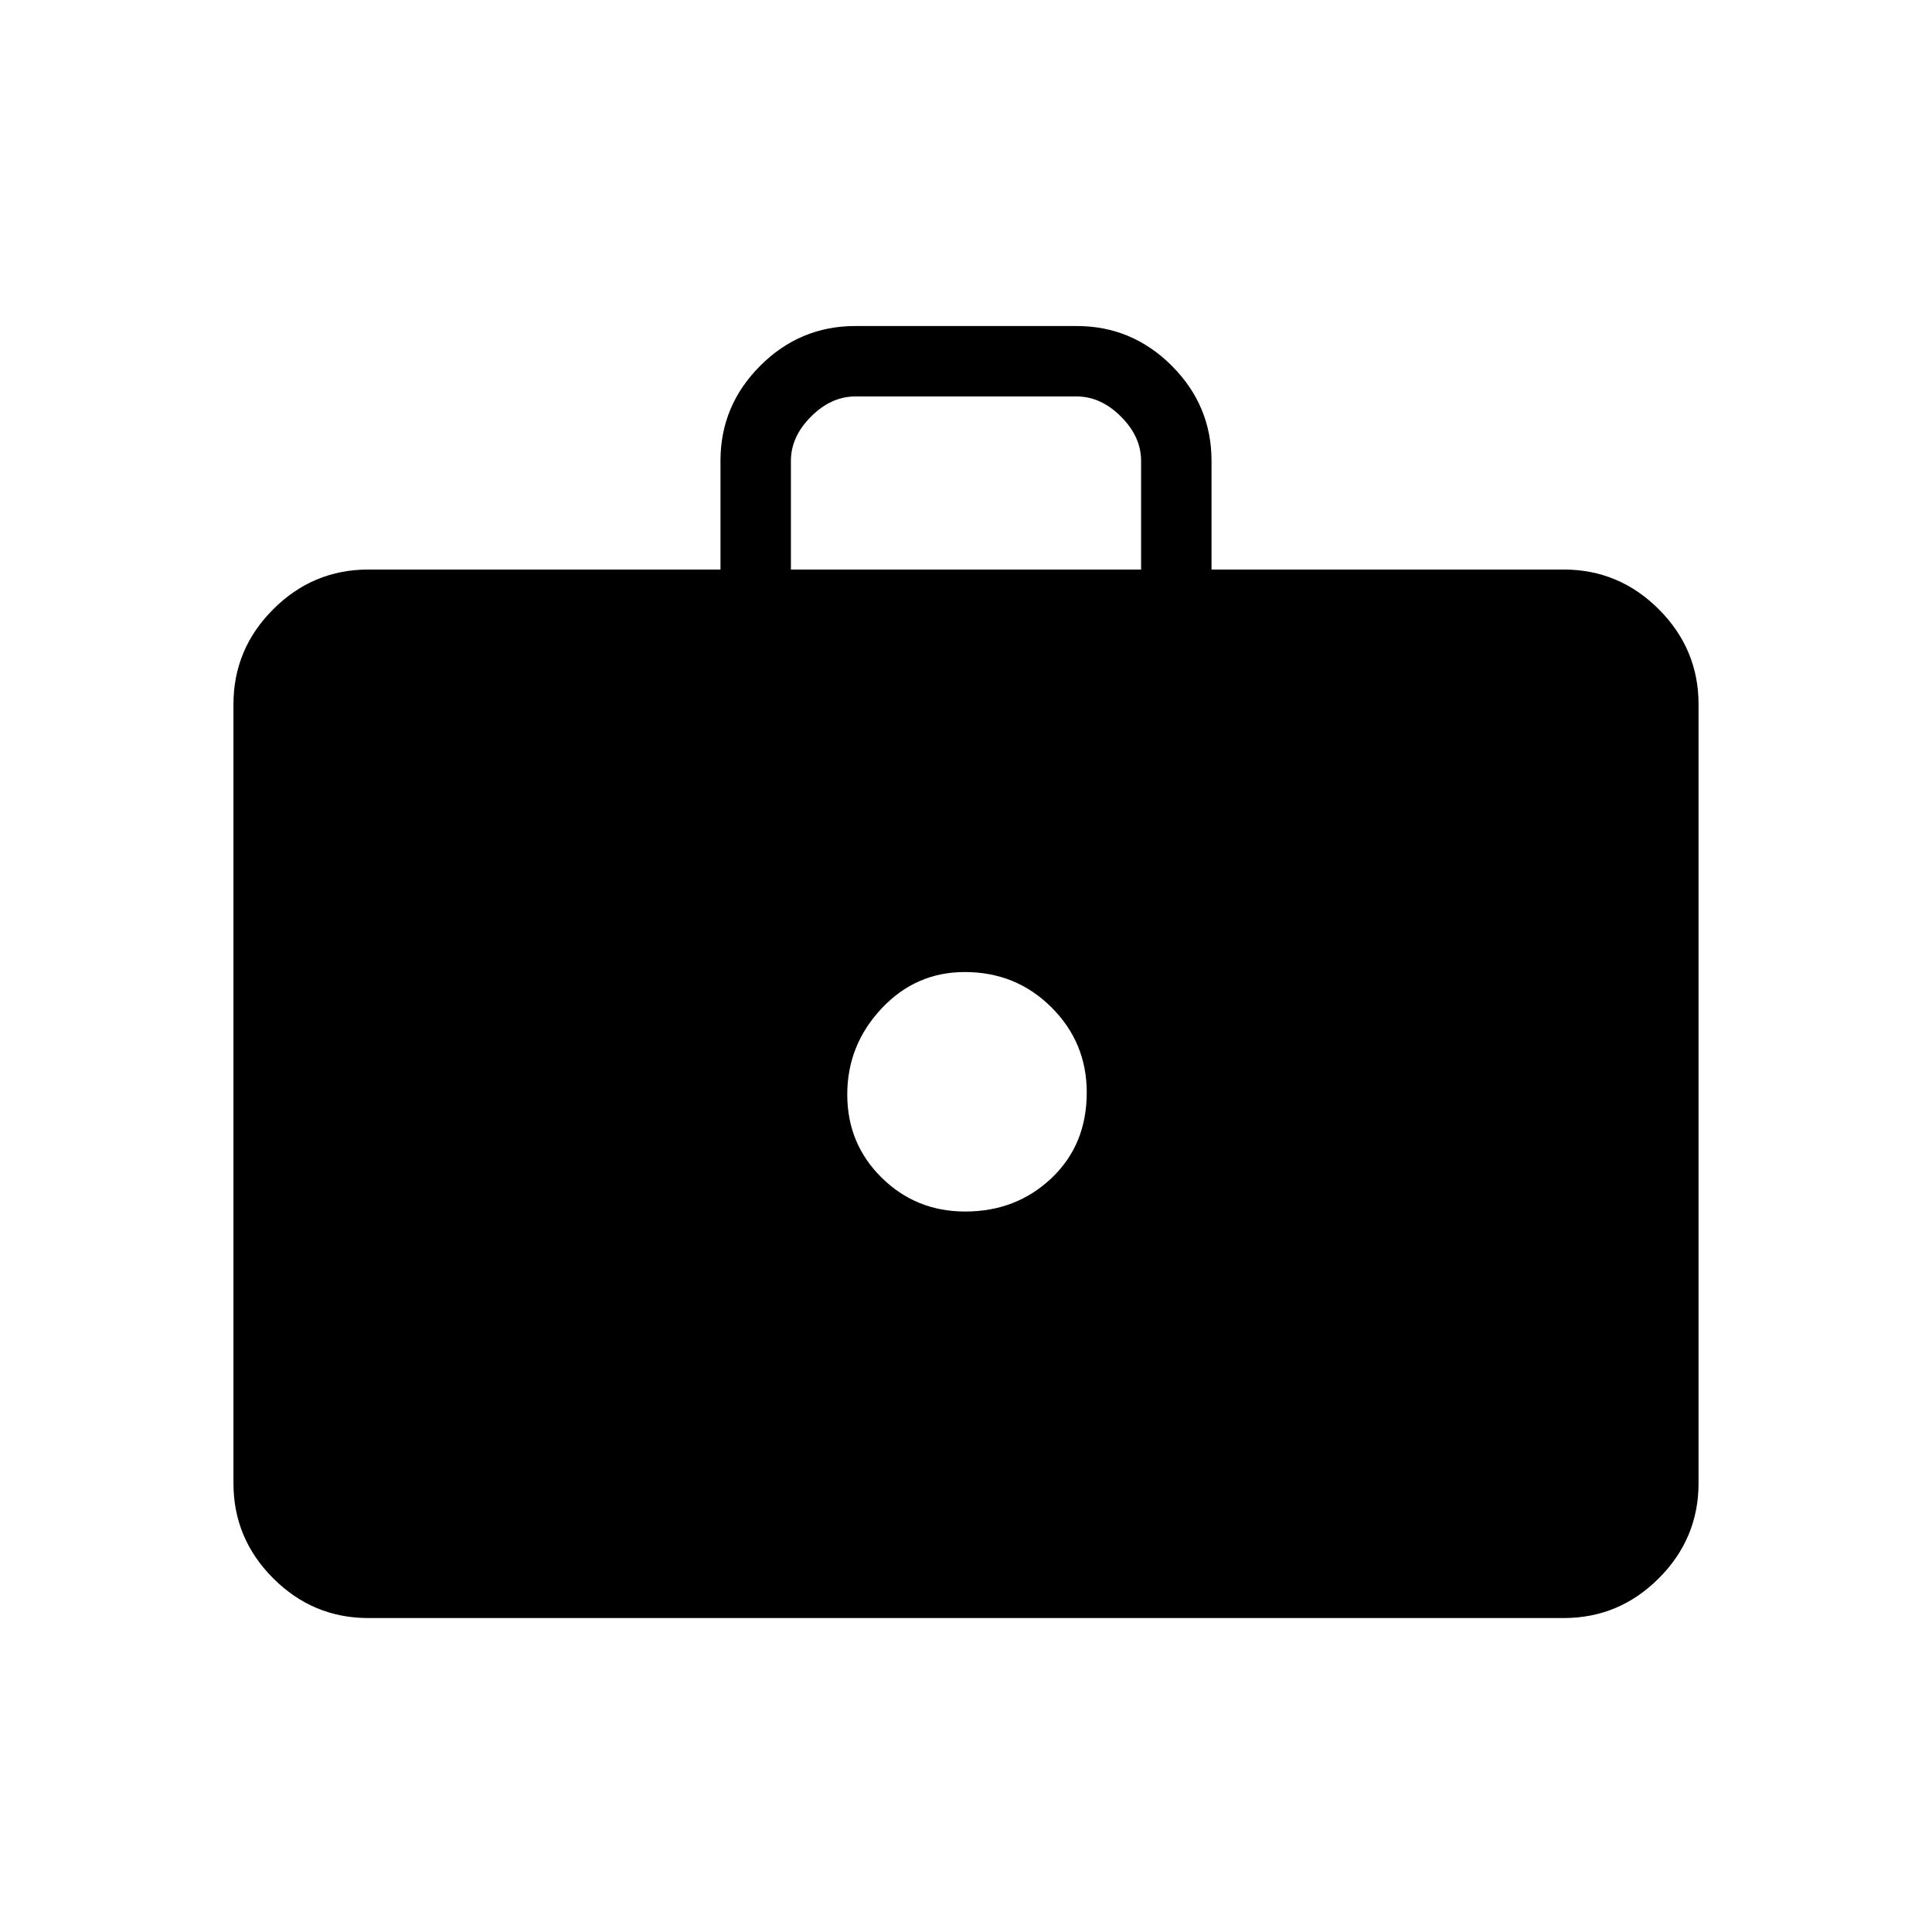 <svg xmlns="http://www.w3.org/2000/svg" height="48" viewBox="0 -960 960 960" width="48"><path d="M183-156q-27.5 0-47.25-19.75T116-223v-387q0-27.5 19.75-47.25T183-677h175v-54q0-27.5 19.75-47.25T425-798h110q27.5 0 47.25 19.75T602-731v54h175q27.5 0 47.25 19.75T844-610v387q0 27.5-19.75 47.25T777-156H183Zm210-521h174v-54q0-12-10-22t-22-10H425q-12 0-22 10t-10 22v54Zm86.58 319q25.42 0 42.92-16.6 17.5-16.61 17.5-42.56 0-24.84-17.58-42.34-17.58-17.5-43-17.5Q455-477 438-458.84t-17 42.67q0 24.51 17.08 41.34Q455.16-358 479.58-358Z"/></svg>